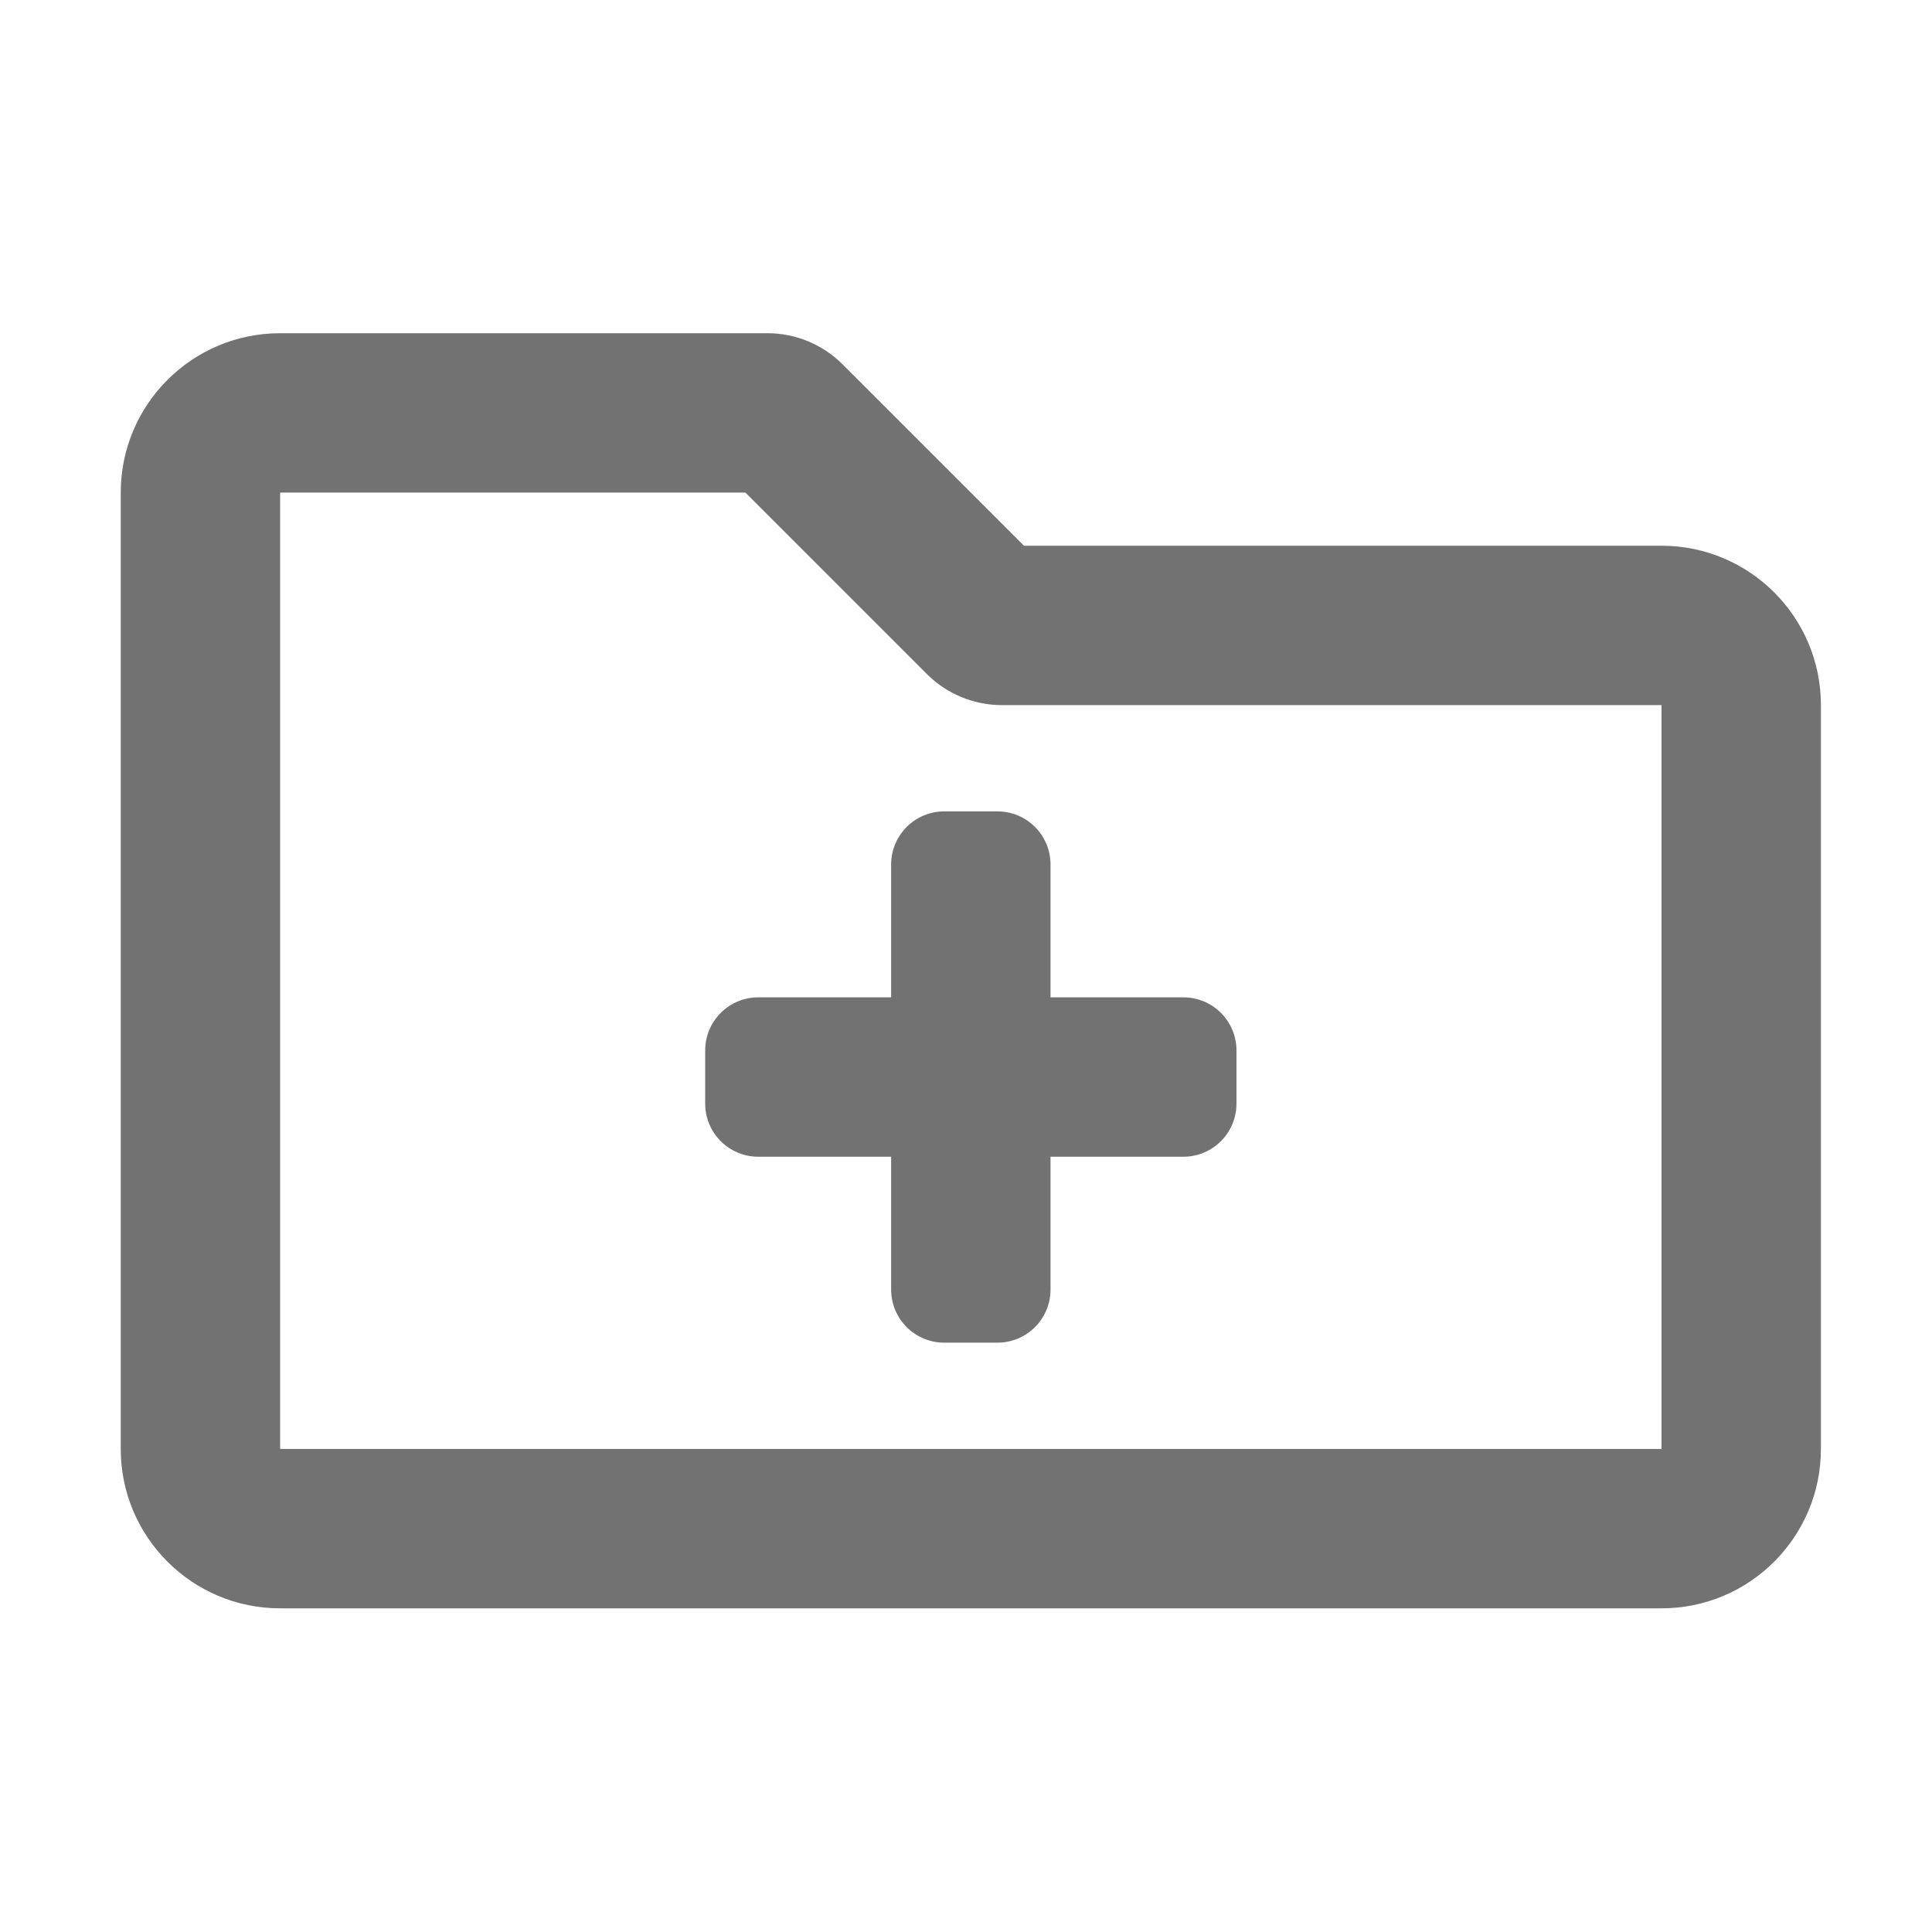 ﻿<?xml version='1.0' encoding='UTF-8'?>
<svg viewBox="-2 -1.999 32 32" xmlns="http://www.w3.org/2000/svg">
  <g transform="matrix(0.055, 0, 0, 0.055, 0, 0)">
    <path d="M464, 128L272, 128L217.37, 73.37C211.37, 67.37 203.23, 64 194.74, 64L48, 64C21.49, 64 0, 85.49 0, 112L0, 400C0, 426.51 21.49, 448 48, 448L464, 448C490.51, 448 512, 426.51 512, 400L512, 176C512, 149.49 490.51, 128 464, 128zM464, 400L48, 400L48, 112L188.12, 112L242.75, 166.63C248.75, 172.63 256.89, 176 265.38, 176L464, 176L464, 400zM248, 208C239.16, 208 232, 215.16 232, 224L232, 264L192, 264C183.16, 264 176, 271.16 176, 280L176, 296C176, 304.84 183.16, 312 192, 312L232, 312L232, 352C232, 360.84 239.16, 368 248, 368L264, 368C272.84, 368 280, 360.84 280, 352L280, 312L320, 312C328.84, 312 336, 304.84 336, 296L336, 280C336, 271.16 328.84, 264 320, 264L280, 264L280, 224C280, 215.16 272.84, 208 264, 208L248, 208z" fill="#727272" fill-opacity="1" class="Black" />
  </g>
</svg>